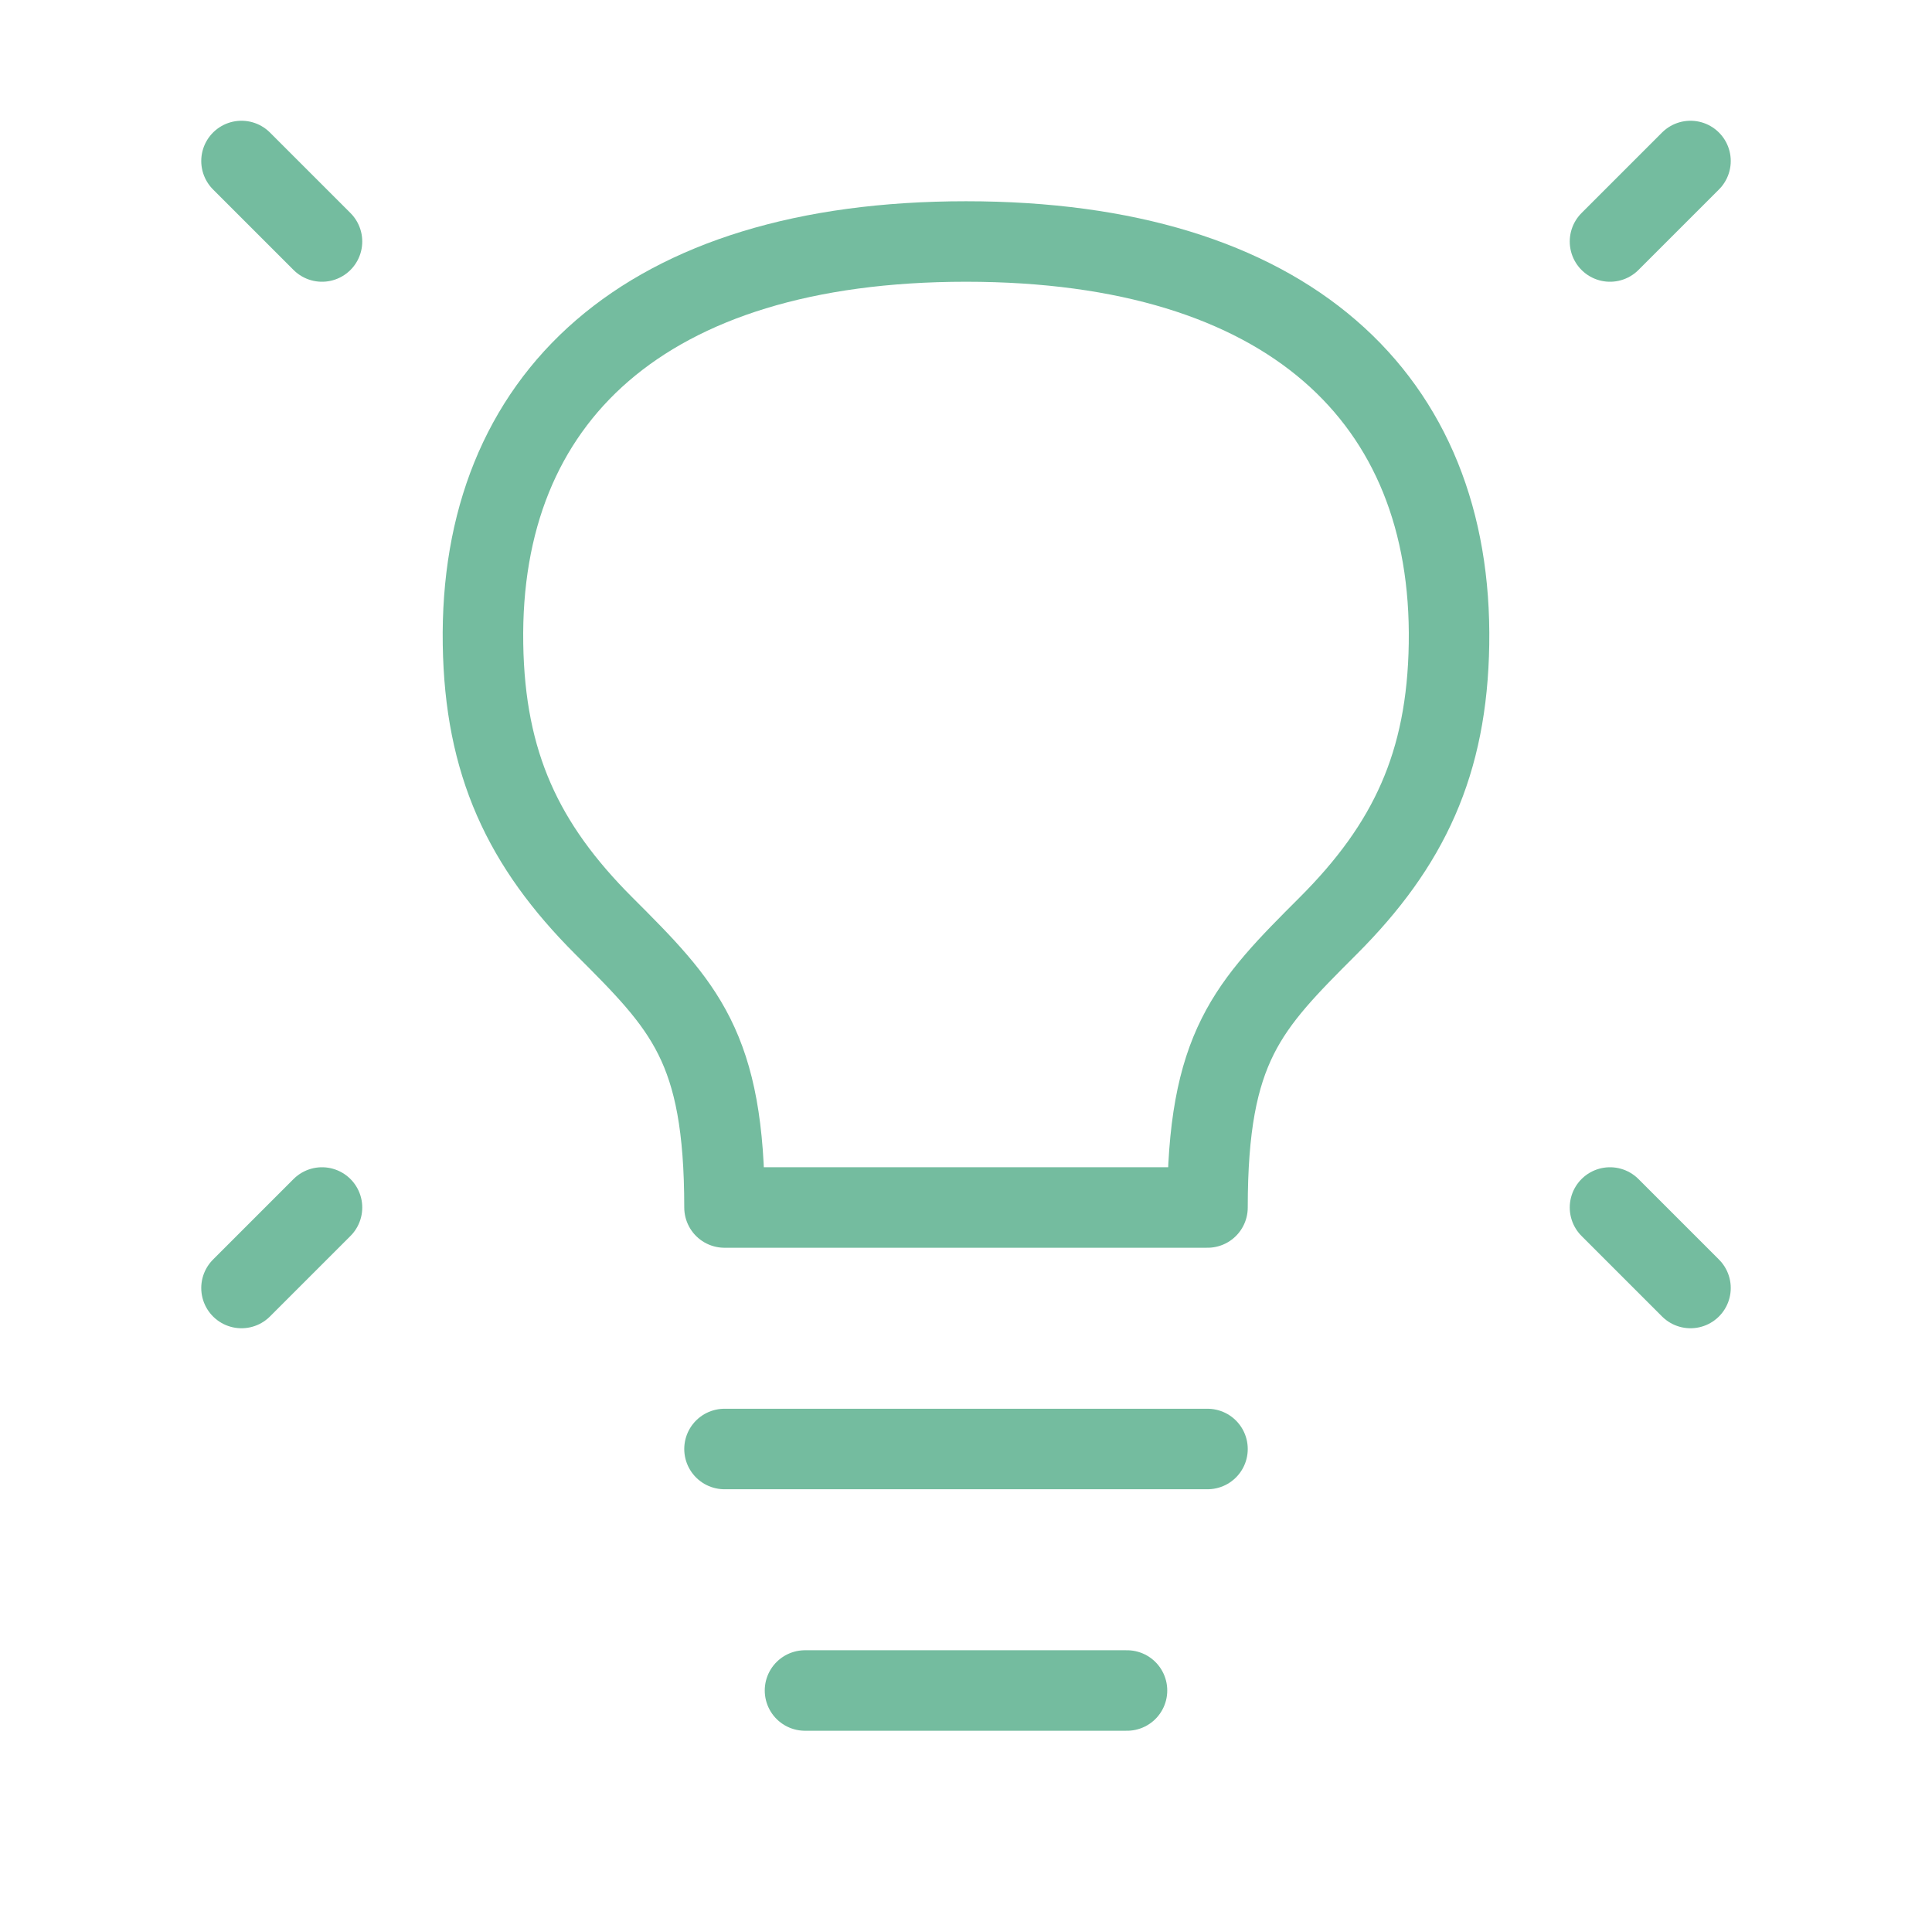 <?xml version="1.0" ?><svg fill="none" height="24" stroke-width="1" viewBox="0 0 24 24" width="24" xmlns="http://www.w3.org/2000/svg"><path d="M21 2L20 3" stroke="#74bc9f" stroke-linecap="round" stroke-linejoin="round"/><path d="M3 2L4 3" stroke="#74bc9f" stroke-linecap="round" stroke-linejoin="round"/><path d="M21 16L20 15" stroke="#74bc9f" stroke-linecap="round" stroke-linejoin="round"/><path d="M3 16L4 15" stroke="#74bc9f" stroke-linecap="round" stroke-linejoin="round"/><path d="M9 18H15" stroke="#74bc9f" stroke-linecap="round" stroke-linejoin="round"/><path d="M10 21H14" stroke="#74bc9f" stroke-linecap="round" stroke-linejoin="round"/><path d="M12 3C8 3 5.952 4.95 6 8C6.023 9.487 6.5 10.5 7.5 11.5C8.5 12.5 9 13 9 15H15C15 13 15.5 12.5 16.5 11.5L16.5 11.5C17.5 10.5 17.977 9.487 18 8C18.048 4.95 16 3 12 3Z" stroke="#74bc9f" stroke-linecap="round" stroke-linejoin="round"/></svg>
